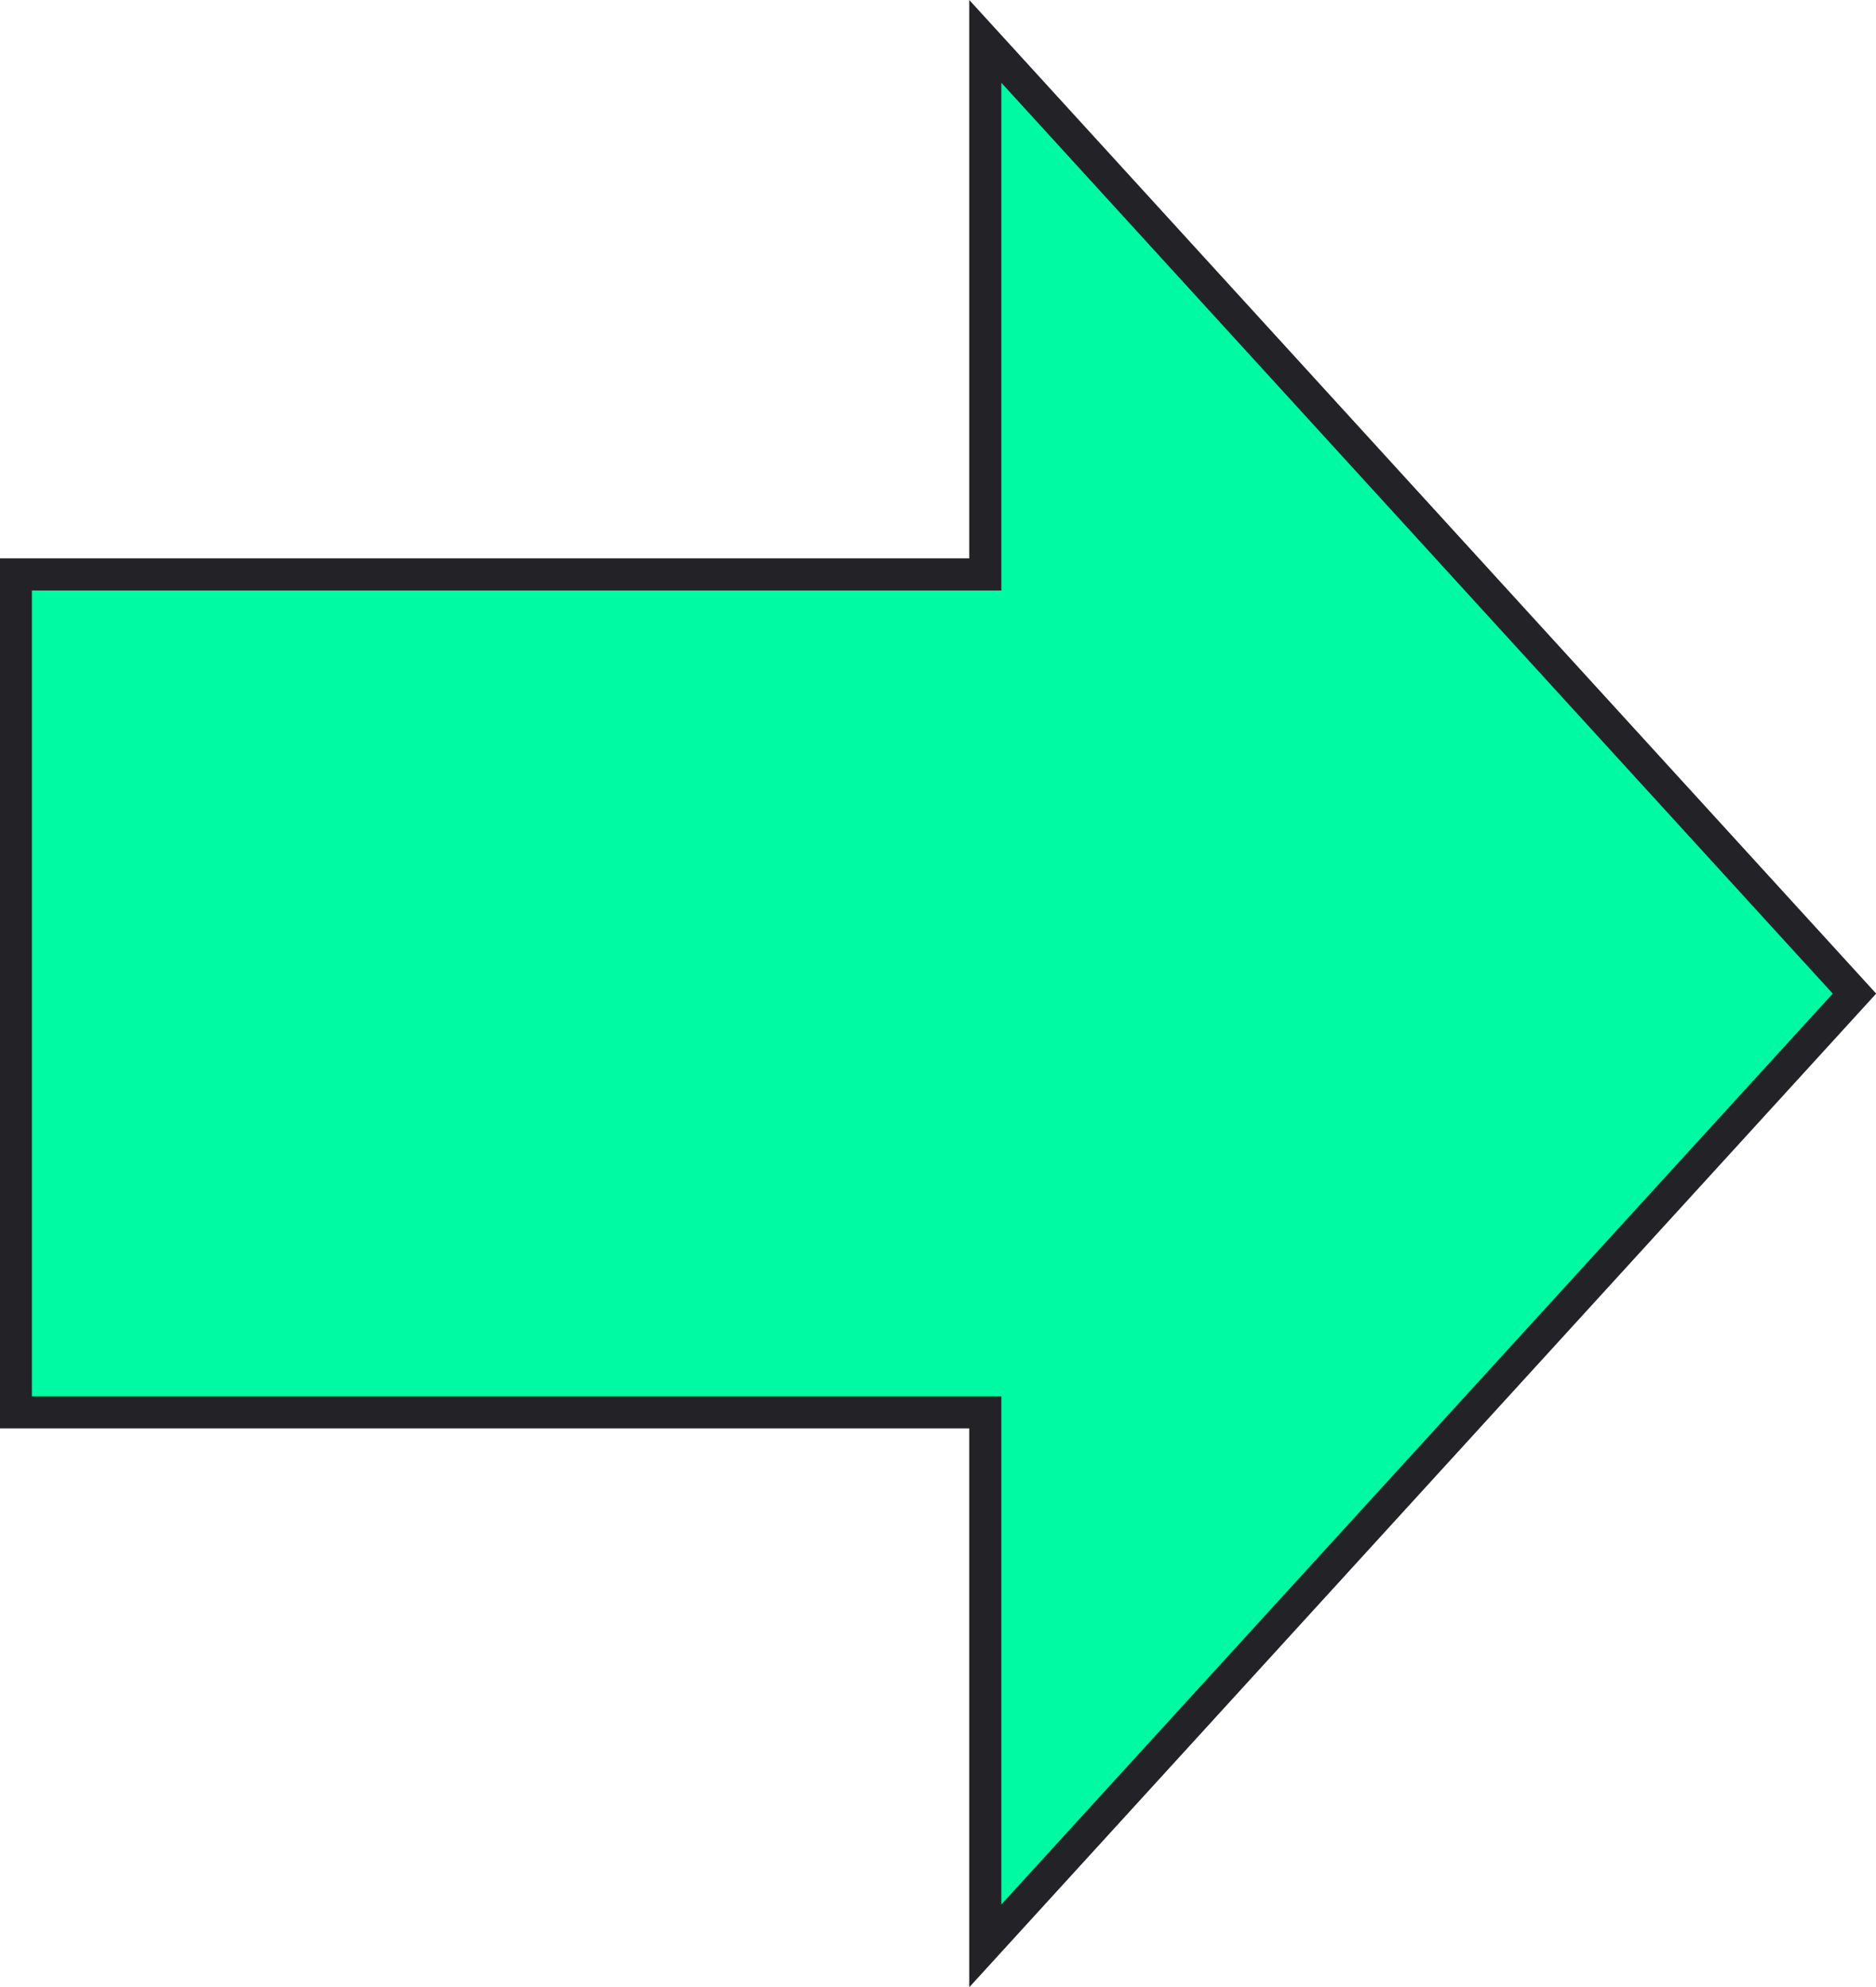 <svg xmlns="http://www.w3.org/2000/svg" viewBox="0 0 42.65 45.17"><defs><style>.cls-1{fill:#00f9a3;stroke:#232327;stroke-miterlimit:10;stroke-width:0.73px;}</style></defs><g id="Layer_2" data-name="Layer 2"><g id="Layer_1-2" data-name="Layer 1"><polygon class="cls-1" points="42.16 22.59 22.4 0.94 22.4 13.06 0.36 13.06 0.36 32.11 22.4 32.11 22.4 44.24 42.16 22.59"/></g></g></svg>